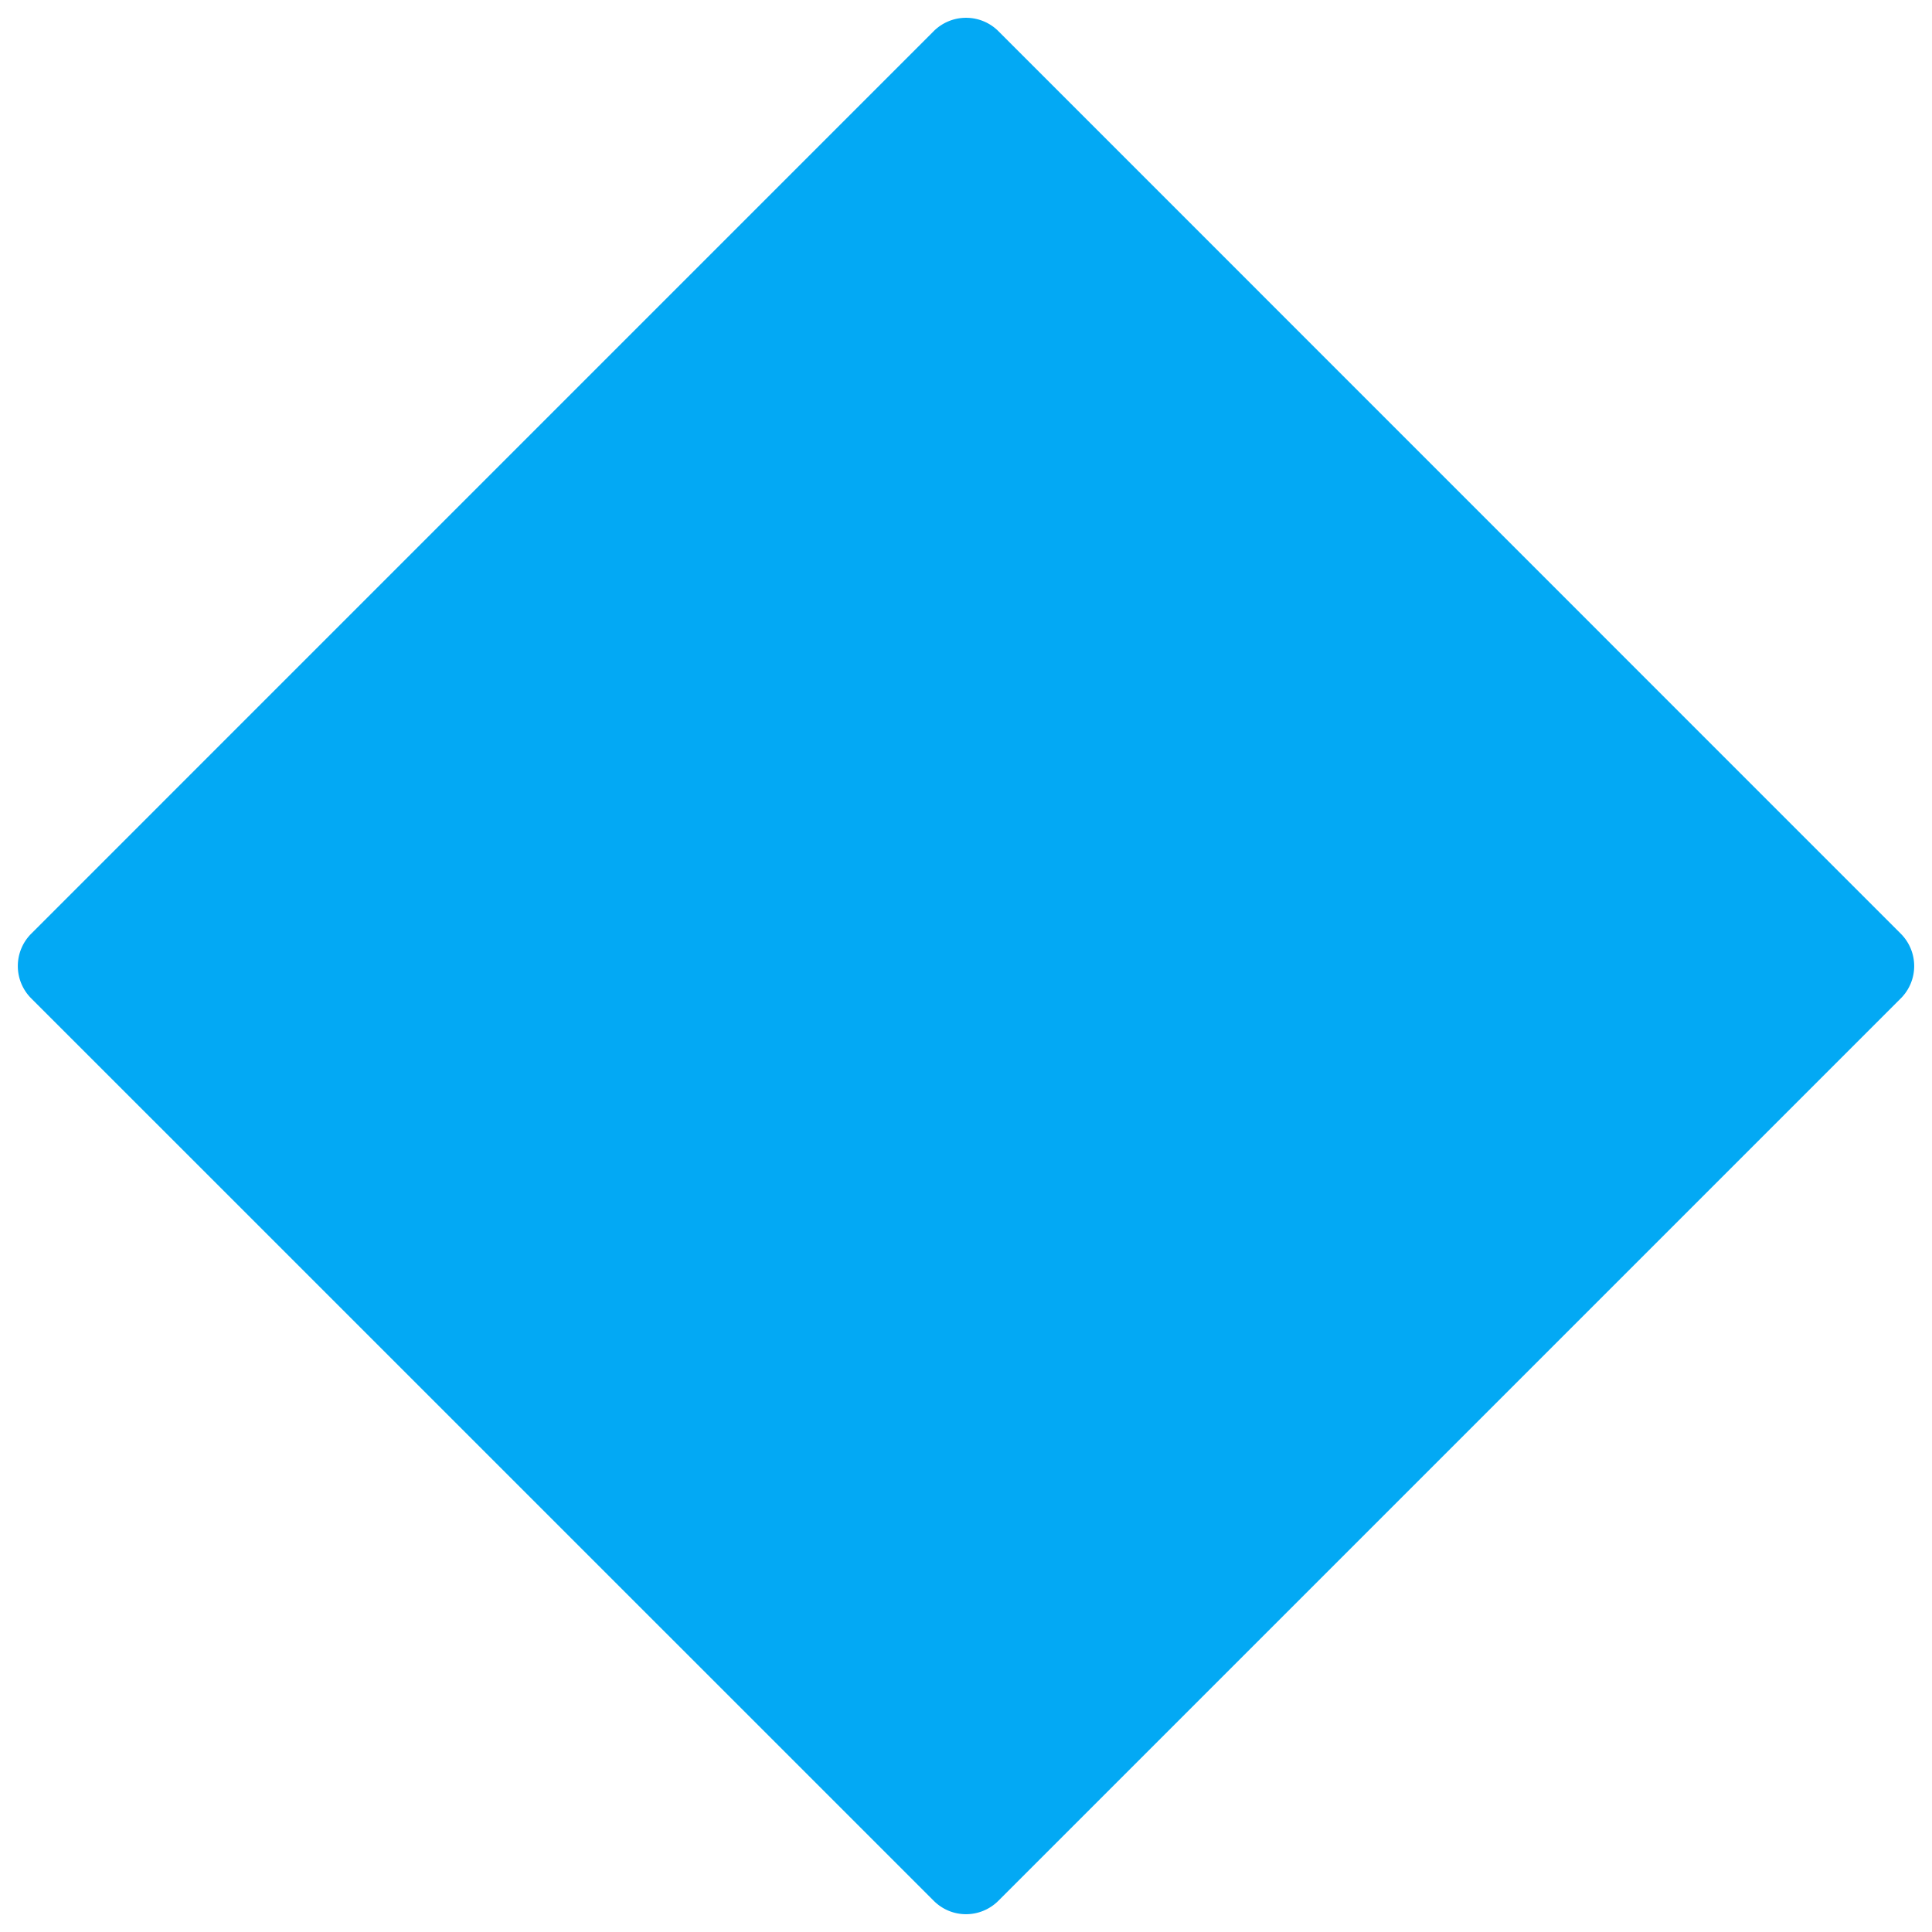 <svg id="レイヤー_1" xmlns="http://www.w3.org/2000/svg" viewBox="0 0 128 128"><path d="M64.001 126.821c-.782 0-1.549-.3-2.141-.891L2.07 66.146a3.028 3.028 0 0 1 0-4.287L61.86 2.065a3.034 3.034 0 0 1 2.141-.886c.805 0 1.577.317 2.145.886l59.786 59.795a3.03 3.03 0 0 1 0 4.286l-59.786 59.785c-.592.59-1.369.89-2.145.89z" fill="#03a9f4"/></svg>